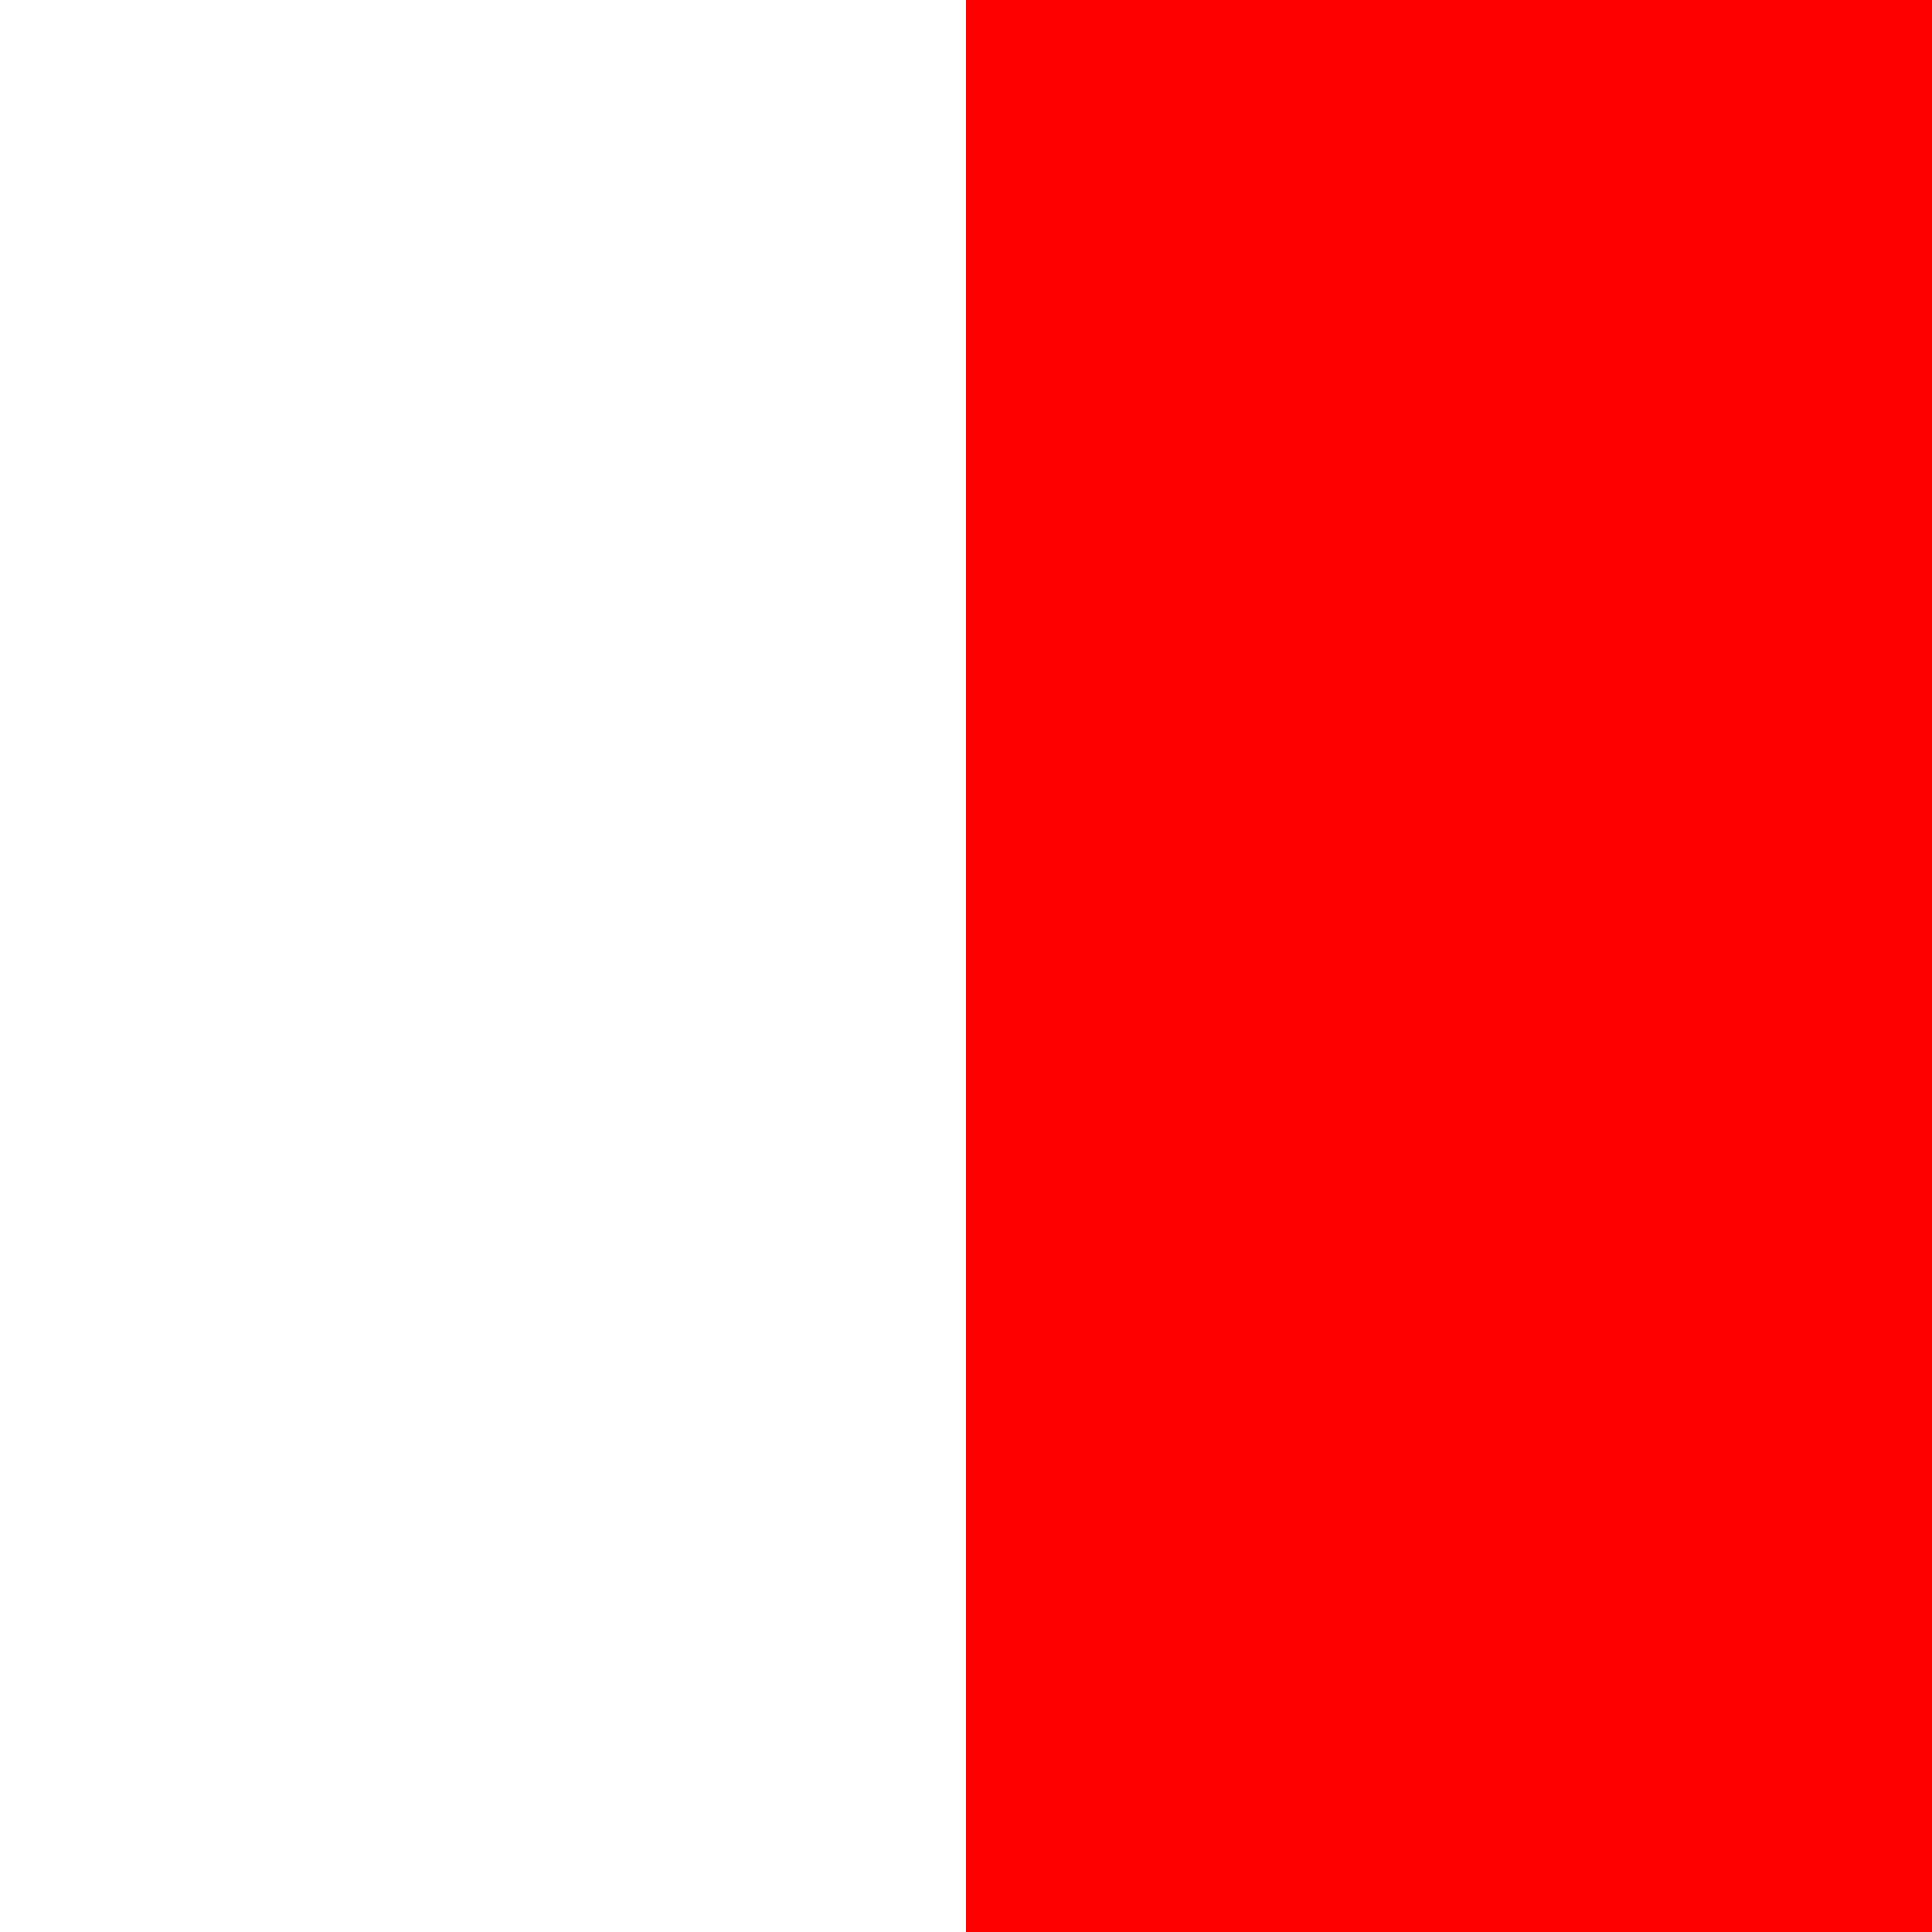 <svg fill="none" height="1080" viewBox="0 0 1080 1080" width="1080" xmlns="http://www.w3.org/2000/svg" xmlns:xlink="http://www.w3.org/1999/xlink"><rect x="0" y="0" width="1080" height="1080" fill="#333333" stroke="none"/><clipPath id="a"><path d="m0 0h1080v1080h-1080z" transform="matrix(0 -1 1 0 0 1080)"/></clipPath><g clip-path="url(#a)"><path d="m0 0h1080v1080h-1080z" fill="#fff" transform="matrix(0 -1 1 0 0 1080)"/><path d="m0 1080h1080v540h-1080z" fill="#fff" transform="matrix(0 -1 1 0 -1080 1080)"/><g fill="#f00"><path d="m540 1080h1080v540h-1080z" transform="matrix(0 -1 1 0 -540 1620)"/><path d="m540 1080h1080v540h-1080z" transform="matrix(0 -1 1 0 -540 1620)"/></g></g></svg>